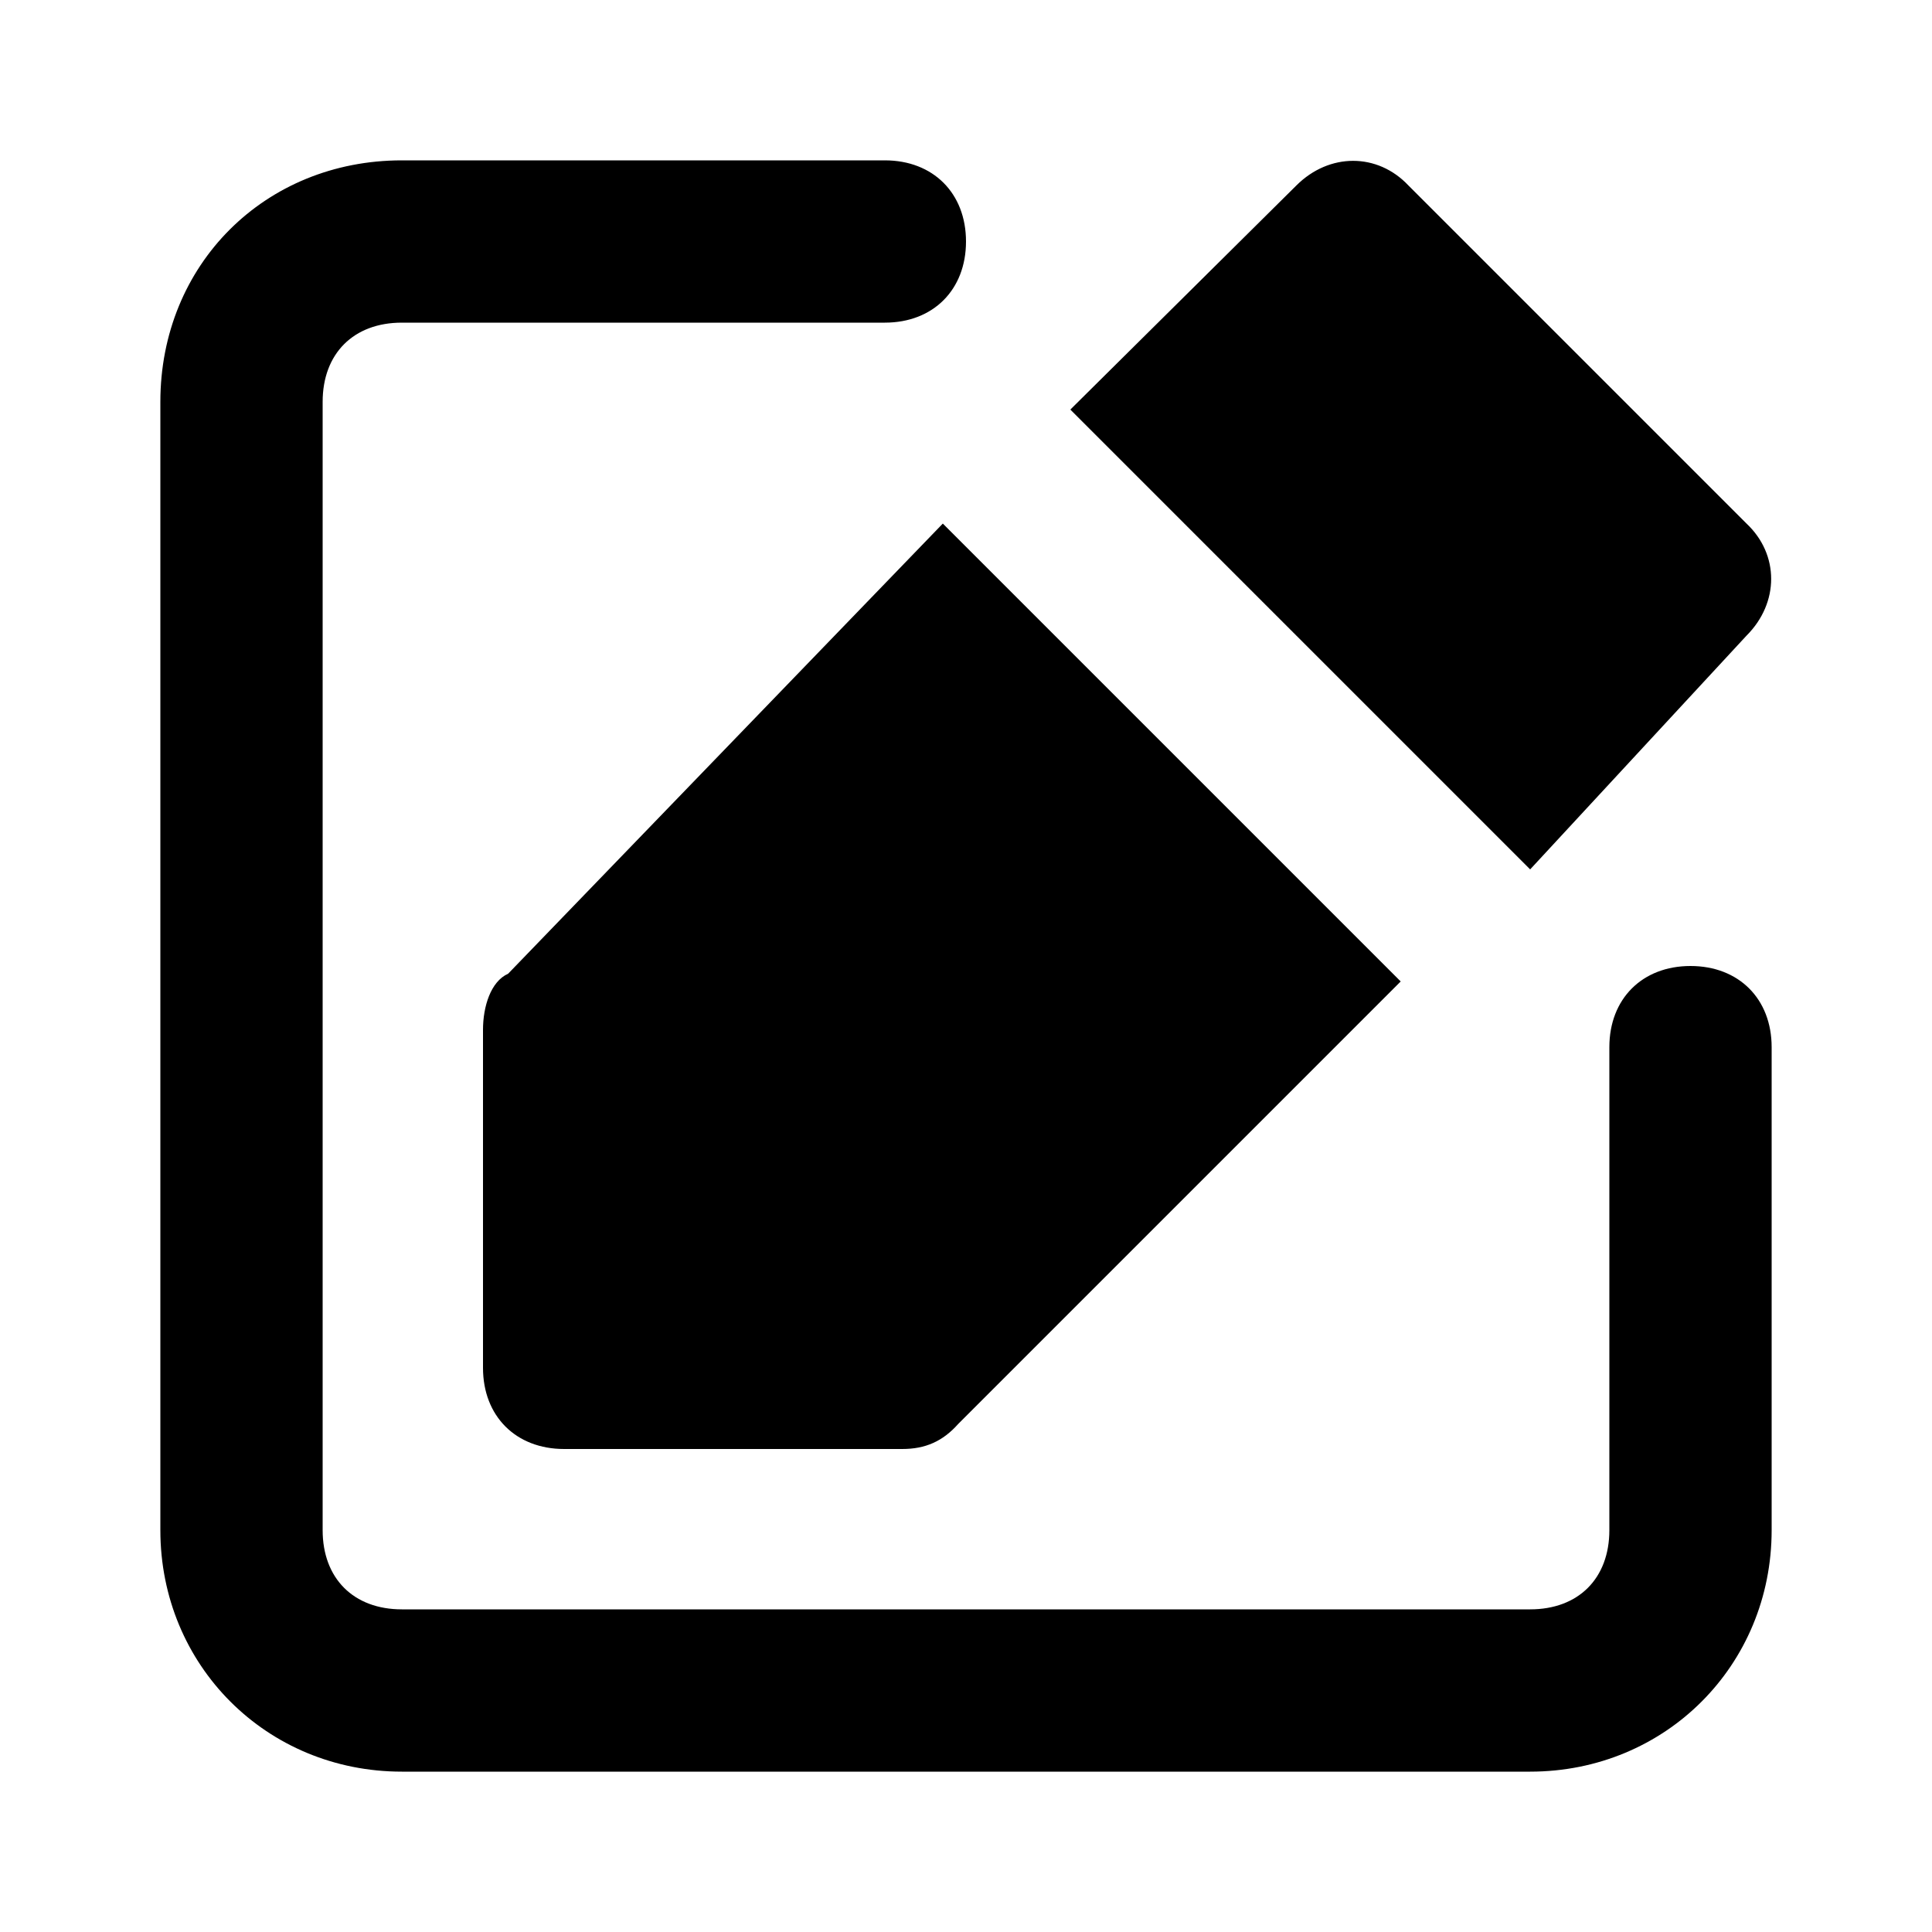 <svg xmlns="http://www.w3.org/2000/svg" width="24" height="24" viewBox="0 0 24 24">
    <path d="M21.696 7.896c0.408-0.408 0.408-1.008 0-1.392v0l-4.2-4.2c-0.384-0.408-0.984-0.408-1.392 0v0l-2.808 2.784 5.712 5.712 2.688-2.904zM21 12v0c-0.6 0-1.008 0.408-1.008 1.008v6c0 0.6-0.384 0.984-0.984 0.984h-14.016c-0.6 0-0.984-0.384-0.984-0.984v-14.016c0-0.6 0.384-0.984 0.984-0.984h6c0.6 0 1.008-0.408 1.008-1.008s-0.408-1.008-1.008-1.008h-6c-1.704 0-3 1.296-3 3v14.016c0 1.68 1.32 3 3 3h14.016c1.68 0 3-1.32 3-3v-6c0-0.6-0.408-1.008-1.008-1.008zM6.312 12.096c-0.216 0.096-0.312 0.408-0.312 0.696v4.2c0 0.6 0.408 1.008 1.008 1.008h4.2c0.288 0 0.504-0.096 0.696-0.312l5.496-5.496-5.688-5.688-5.4 5.592z"></path>
</svg>
